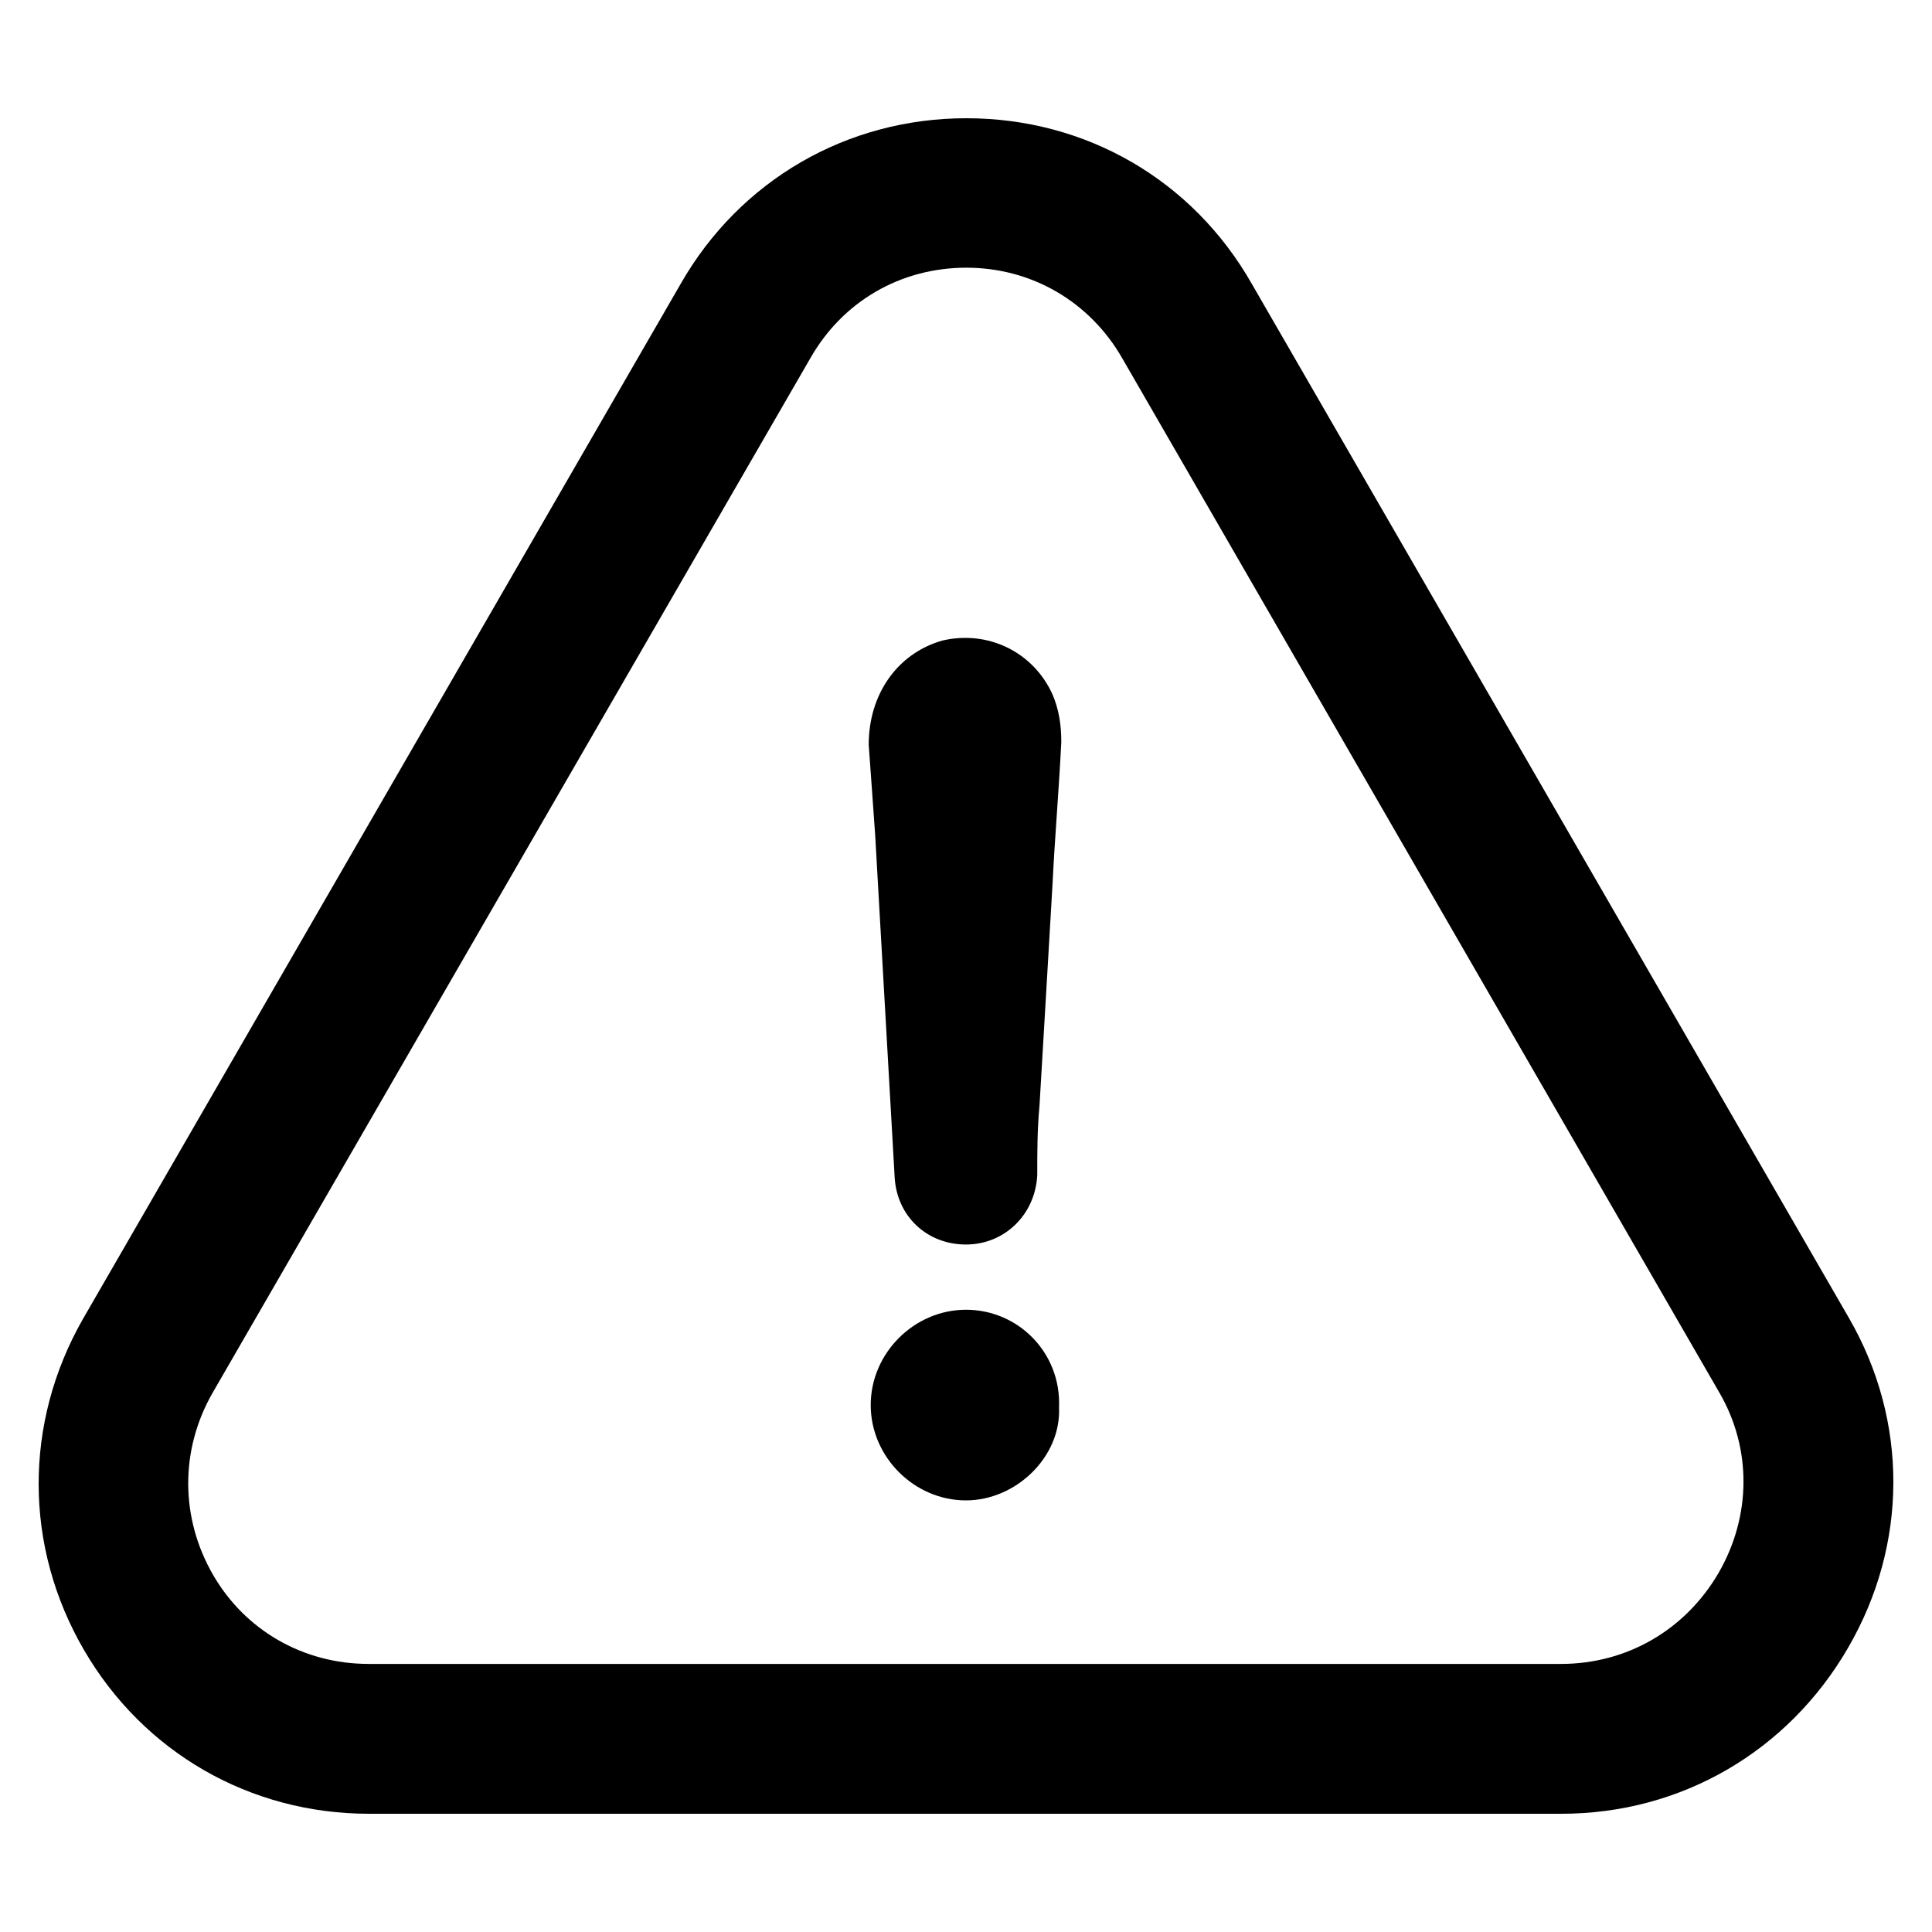 <svg width="25" height="25" viewBox="0 0 25 25" fill="none" xmlns="http://www.w3.org/2000/svg">
<g clip-path="url(#clip0_2005_278)">
<path d="M12.5 16.948C11.829 16.948 11.267 17.51 11.267 18.181C11.267 18.852 11.829 19.415 12.5 19.415C13.146 19.415 13.733 18.852 13.704 18.211C13.733 17.505 13.176 16.948 12.5 16.948Z" fill="#84766F" style="fill:#84766F;fill:color(display-p3 0.519 0.463 0.435);fill-opacity:1;"/>
<path d="M23.916 21.319C24.691 19.982 24.695 18.388 23.926 17.056L16.2 3.676C15.435 2.33 14.054 1.53 12.505 1.53C10.956 1.53 9.574 2.334 8.809 3.671L1.074 17.066C0.304 18.413 0.309 20.016 1.088 21.353C1.858 22.676 3.234 23.47 4.774 23.47H20.206C21.75 23.47 23.137 22.666 23.916 21.319ZM22.239 20.352C21.809 21.092 21.05 21.531 20.201 21.531H4.769C3.93 21.531 3.175 21.102 2.756 20.377C2.332 19.641 2.327 18.763 2.751 18.023L10.487 4.633C10.906 3.898 11.656 3.464 12.505 3.464C13.348 3.464 14.103 3.903 14.523 4.638L22.253 18.028C22.668 18.748 22.663 19.617 22.239 20.352Z" fill="#84766F" style="fill:#84766F;fill:color(display-p3 0.519 0.463 0.435);fill-opacity:1;"/>
<path d="M12.193 8.289C11.606 8.457 11.241 8.99 11.241 9.636C11.271 10.026 11.296 10.421 11.325 10.81C11.409 12.295 11.493 13.751 11.577 15.236C11.606 15.739 11.996 16.104 12.499 16.104C13.002 16.104 13.397 15.714 13.422 15.206C13.422 14.9 13.422 14.619 13.451 14.308C13.506 13.356 13.565 12.404 13.619 11.452C13.649 10.835 13.703 10.218 13.733 9.602C13.733 9.38 13.703 9.182 13.619 8.985C13.368 8.432 12.78 8.151 12.193 8.289Z" fill="#84766F" style="fill:#84766F;fill:color(display-p3 0.519 0.463 0.435);fill-opacity:1;"/>
</g>
<defs>
<clipPath id="clip0_2005_278">
<rect width="24" height="24" fill="white" style="fill:white;fill-opacity:1;" transform="translate(0.5 0.5)"/>
</clipPath>
</defs>
</svg>
